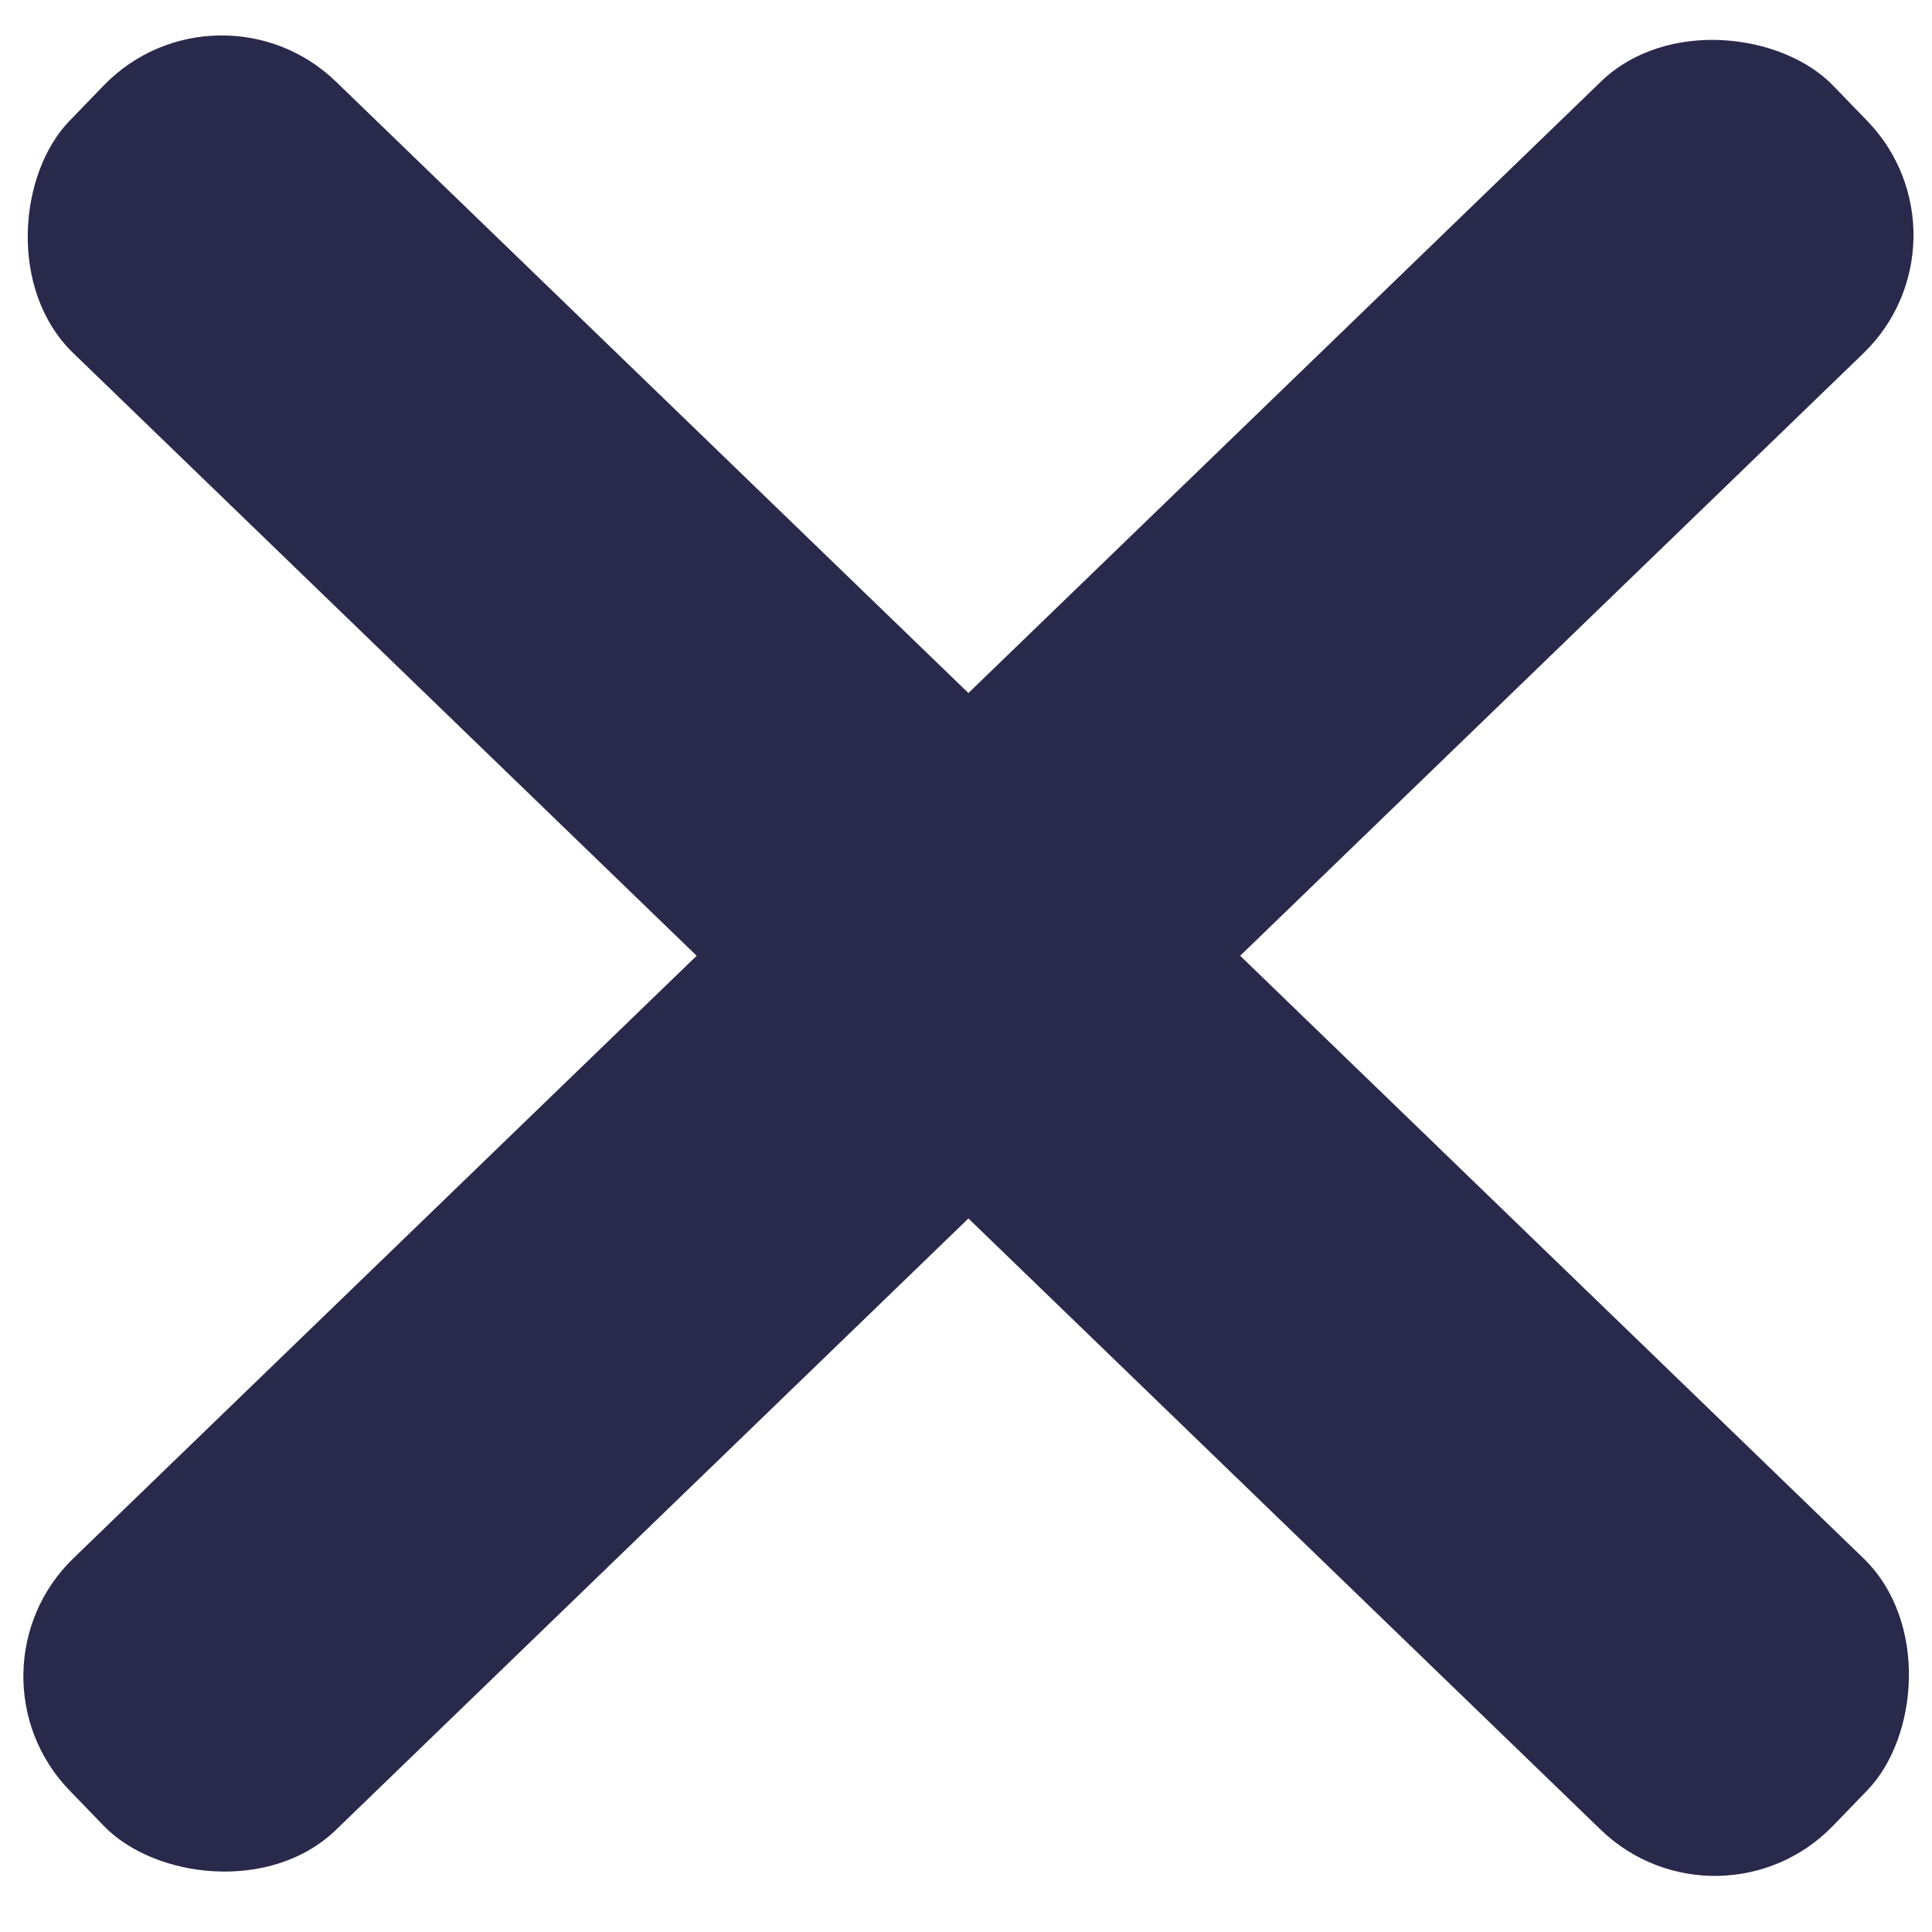 <svg id="Capa_1" data-name="Capa 1" xmlns="http://www.w3.org/2000/svg" viewBox="0 0 512 512"><defs><style>.cls-1{fill:#29294c;}</style></defs><title>1exit</title><rect class="cls-1" x="-68.37" y="203.21" width="650.04" height="100.11" rx="43.52" transform="translate(248.12 -107.21) rotate(44.03)"/><rect class="cls-1" x="-68.37" y="203.21" width="650.04" height="100.11" rx="43.52" transform="translate(617.2 256.99) rotate(135.97)"/></svg>